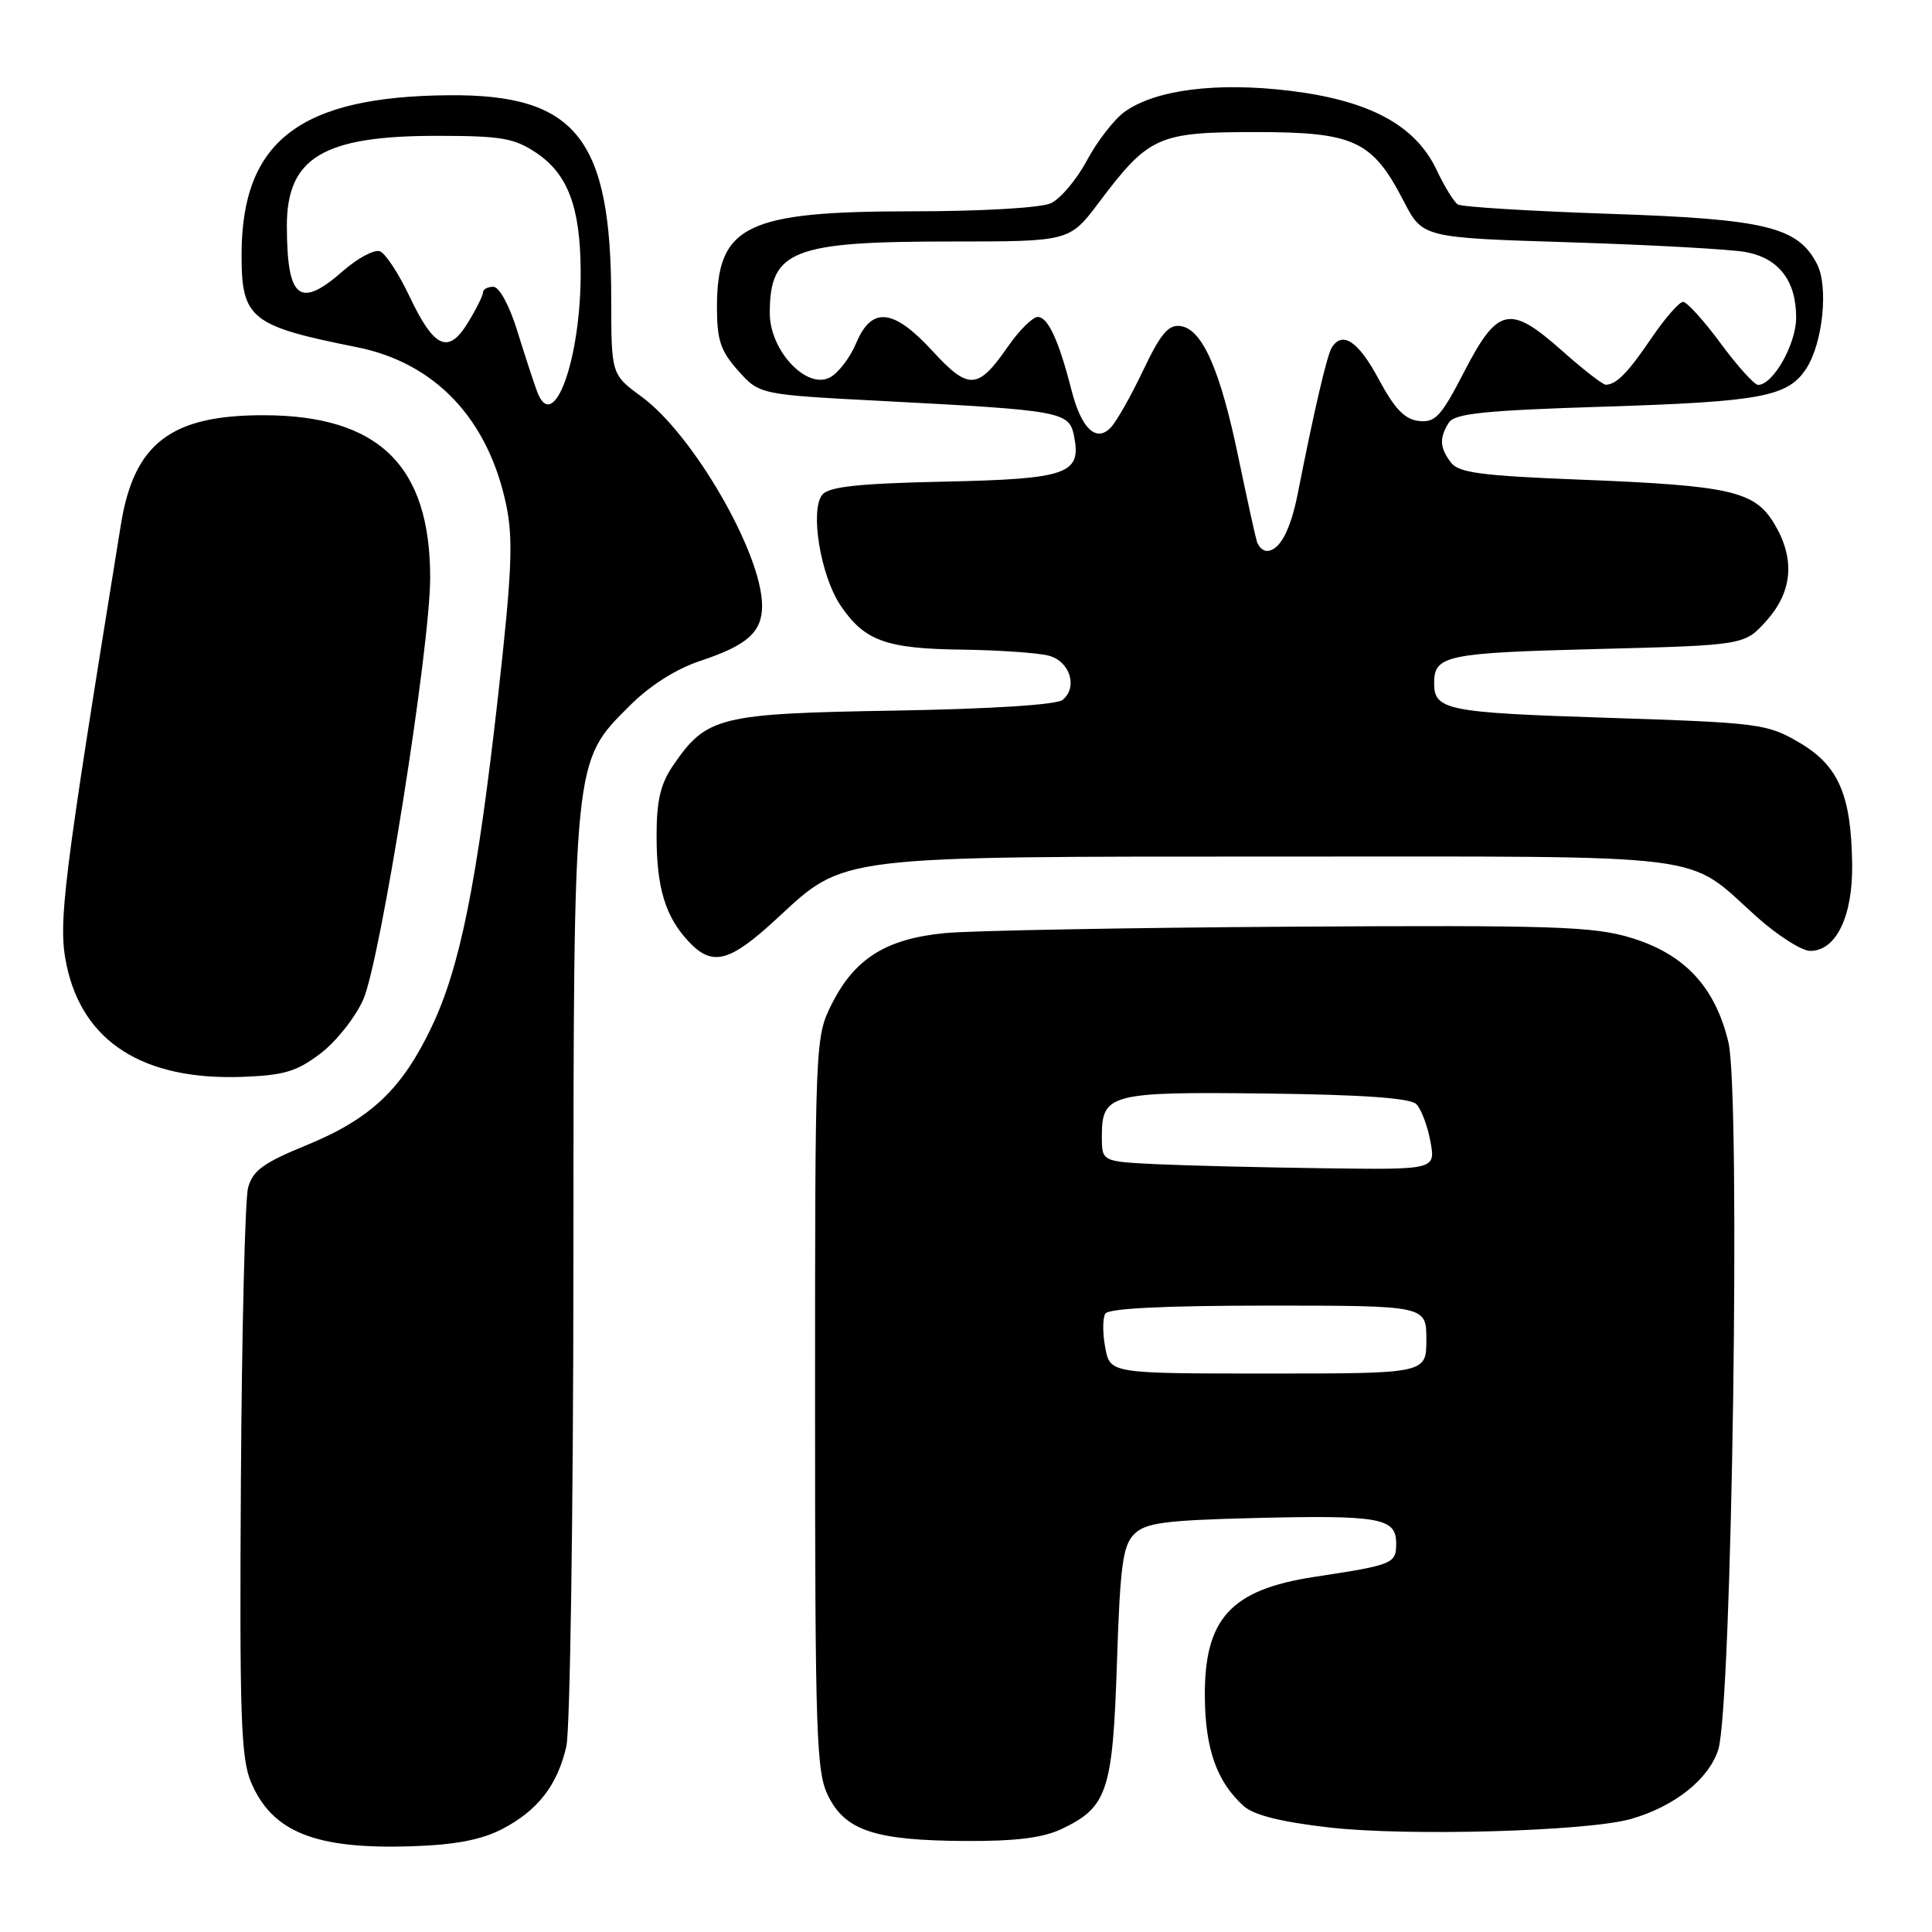 <?xml version="1.0" encoding="UTF-8" standalone="no"?>
<!DOCTYPE svg PUBLIC "-//W3C//DTD SVG 1.1//EN" "http://www.w3.org/Graphics/SVG/1.1/DTD/svg11.dtd" >
<svg xmlns="http://www.w3.org/2000/svg" xmlns:xlink="http://www.w3.org/1999/xlink" version="1.1" viewBox="0 0 256 256">
 <g >
 <path fill="currentColor"
d=" M 66.52 242.37 C 71.25 239.91 73.85 236.58 75.04 231.42 C 75.54 229.27 75.96 200.69 75.98 167.93 C 76.00 100.15 75.92 101.03 83.41 93.54 C 86.13 90.82 89.56 88.64 92.85 87.55 C 99.08 85.48 101.01 83.73 100.98 80.18 C 100.92 73.27 91.84 57.56 85.01 52.56 C 81.00 49.62 81.00 49.62 80.99 39.56 C 80.98 18.33 76.32 12.48 59.50 12.62 C 39.74 12.77 32.03 18.69 32.01 33.70 C 31.99 42.23 33.18 43.19 47.27 46.00 C 57.66 48.07 64.69 55.50 67.08 66.93 C 68.02 71.41 67.83 75.80 66.03 91.93 C 63.23 116.89 60.97 128.19 57.16 136.14 C 53.23 144.37 49.09 148.27 40.55 151.77 C 34.90 154.08 33.48 155.12 32.87 157.38 C 32.47 158.90 32.04 176.42 31.92 196.32 C 31.73 227.28 31.92 233.03 33.27 236.17 C 36.09 242.79 41.82 245.06 54.58 244.64 C 60.30 244.45 63.78 243.79 66.52 242.37 Z  M 140.67 242.35 C 146.74 239.47 147.44 237.37 148.00 220.34 C 148.42 207.45 148.78 204.79 150.28 203.29 C 151.79 201.78 154.26 201.45 166.08 201.15 C 182.83 200.74 185.00 201.12 185.00 204.50 C 185.00 207.20 184.65 207.35 174.13 208.95 C 163.05 210.65 159.55 214.50 159.65 224.91 C 159.71 231.79 161.25 236.10 164.77 239.29 C 166.12 240.51 169.69 241.41 176.12 242.15 C 186.45 243.34 210.41 242.66 216.12 241.02 C 221.87 239.37 226.38 235.80 227.67 231.87 C 229.50 226.32 230.67 144.97 229.02 138.09 C 227.26 130.76 223.23 126.43 216.14 124.27 C 211.15 122.75 205.99 122.58 171.00 122.79 C 149.28 122.93 128.67 123.31 125.22 123.64 C 117.46 124.38 113.27 126.99 110.25 132.97 C 108.01 137.41 108.00 137.61 108.00 185.96 C 108.00 230.17 108.16 234.81 109.75 238.00 C 112.04 242.58 115.97 243.87 127.85 243.94 C 134.56 243.98 138.18 243.53 140.67 242.35 Z  M 42.48 139.58 C 44.55 138.01 47.09 134.80 48.13 132.45 C 50.42 127.27 57.00 85.80 57.00 76.54 C 57.00 61.71 50.20 55.06 35.00 55.02 C 22.66 54.99 17.76 58.73 16.02 69.50 C 8.27 117.38 7.66 122.35 8.82 127.87 C 10.95 138.05 18.99 143.17 32.11 142.69 C 37.63 142.49 39.34 141.98 42.48 139.58 Z  M 103.00 121.66 C 112.01 113.32 110.53 113.50 170.00 113.50 C 227.87 113.50 223.24 112.91 232.71 121.43 C 235.51 123.94 238.73 126.00 239.87 126.00 C 243.29 126.00 245.51 121.41 245.42 114.54 C 245.30 105.31 243.62 101.45 238.41 98.39 C 234.15 95.90 233.18 95.77 212.93 95.11 C 191.63 94.42 190.03 94.10 190.03 90.50 C 190.03 86.84 191.63 86.51 211.55 86.00 C 231.17 85.50 231.17 85.50 234.08 82.23 C 237.56 78.34 237.89 73.97 235.04 69.30 C 232.46 65.07 229.22 64.34 209.50 63.56 C 196.27 63.04 193.28 62.65 192.25 61.28 C 190.76 59.31 190.70 58.03 191.98 56.00 C 192.75 54.79 196.70 54.38 212.71 53.88 C 233.45 53.22 236.95 52.56 239.37 48.79 C 241.54 45.41 242.30 37.98 240.77 35.00 C 238.23 30.05 233.96 29.02 213.19 28.33 C 202.70 27.97 193.69 27.42 193.17 27.09 C 192.66 26.77 191.40 24.72 190.37 22.54 C 187.57 16.60 181.50 13.32 170.92 12.03 C 161.21 10.85 153.06 11.89 149.00 14.83 C 147.62 15.83 145.38 18.72 144.02 21.26 C 142.66 23.81 140.50 26.36 139.22 26.94 C 137.91 27.54 130.01 28.00 120.92 28.00 C 98.82 28.00 95.00 29.87 95.00 40.71 C 95.00 45.07 95.48 46.51 97.82 49.13 C 100.65 52.29 100.65 52.29 117.07 53.14 C 140.82 54.38 141.67 54.54 142.32 57.80 C 143.32 62.82 141.46 63.47 125.03 63.82 C 113.79 64.06 109.84 64.49 108.97 65.54 C 107.29 67.56 108.72 76.28 111.37 80.22 C 114.54 84.92 117.39 85.96 127.50 86.08 C 132.45 86.15 137.62 86.51 139.00 86.89 C 141.79 87.66 142.84 91.07 140.80 92.74 C 140.00 93.39 131.34 93.94 118.50 94.16 C 95.26 94.55 93.63 94.95 89.20 101.41 C 87.52 103.86 87.00 106.07 87.00 110.75 C 87.00 117.64 88.16 121.46 91.24 124.75 C 94.40 128.13 96.66 127.53 103.00 121.66 Z  M 71.16 51.86 C 70.68 50.56 69.49 46.91 68.51 43.75 C 67.48 40.43 66.15 38.00 65.36 38.00 C 64.61 38.00 64.00 38.34 64.00 38.75 C 63.99 39.16 63.11 40.95 62.02 42.73 C 59.41 47.01 57.53 46.17 54.26 39.27 C 52.84 36.27 51.08 33.58 50.34 33.30 C 49.61 33.02 47.41 34.19 45.47 35.89 C 39.69 40.96 38.04 39.65 38.01 29.97 C 37.99 20.91 42.80 18.00 57.82 18.00 C 66.46 18.00 68.13 18.29 71.10 20.28 C 75.22 23.06 76.87 27.40 76.94 35.70 C 77.05 47.42 73.35 57.78 71.16 51.86 Z  M 146.45 178.56 C 146.09 176.68 146.10 174.65 146.46 174.06 C 146.89 173.37 154.33 173.00 168.06 173.00 C 189.00 173.00 189.00 173.00 189.00 177.50 C 189.00 182.00 189.00 182.00 168.05 182.00 C 147.09 182.00 147.09 182.00 146.45 178.56 Z  M 153.25 154.26 C 146.00 153.91 146.00 153.91 146.00 150.58 C 146.00 144.93 147.06 144.65 167.80 144.90 C 180.64 145.05 186.87 145.50 187.68 146.31 C 188.32 146.97 189.16 149.19 189.54 151.25 C 190.22 155.00 190.22 155.00 175.36 154.80 C 167.19 154.69 157.24 154.45 153.25 154.26 Z  M 166.54 71.75 C 166.33 71.06 165.23 66.06 164.10 60.64 C 161.70 49.03 159.32 43.62 156.45 43.21 C 154.82 42.97 153.81 44.18 151.45 49.12 C 149.83 52.54 147.89 55.95 147.14 56.70 C 145.21 58.65 143.26 56.75 141.96 51.63 C 140.30 45.12 138.86 42.00 137.51 42.00 C 136.83 42.00 135.05 43.77 133.55 45.93 C 129.58 51.66 128.36 51.73 123.57 46.52 C 118.38 40.87 115.50 40.57 113.45 45.46 C 112.65 47.37 111.09 49.42 109.97 50.01 C 106.89 51.66 102.00 46.45 102.00 41.51 C 102.00 33.16 104.94 32.00 126.01 32.00 C 141.72 32.00 141.72 32.00 145.61 26.83 C 152.22 18.05 153.44 17.50 166.34 17.50 C 179.46 17.50 181.84 18.61 186.00 26.66 C 188.50 31.50 188.50 31.50 208.11 32.11 C 218.89 32.45 229.34 33.03 231.33 33.40 C 235.71 34.22 238.00 37.20 238.00 42.09 C 238.00 45.59 234.94 51.00 232.96 51.00 C 232.47 51.00 230.23 48.53 228.00 45.50 C 225.77 42.48 223.52 40.00 223.02 40.00 C 222.51 40.00 220.64 42.14 218.86 44.75 C 215.68 49.43 214.19 50.95 212.78 50.98 C 212.39 50.99 209.76 48.95 206.94 46.44 C 200.04 40.32 198.45 40.67 194.00 49.28 C 190.96 55.18 190.17 56.03 188.00 55.78 C 186.13 55.57 184.79 54.17 182.69 50.25 C 179.99 45.21 177.87 43.79 176.46 46.07 C 175.83 47.08 174.12 54.42 171.96 65.40 C 170.99 70.32 169.54 73.00 167.85 73.00 C 167.35 73.00 166.76 72.44 166.54 71.75 Z "/>
</g>
</svg>